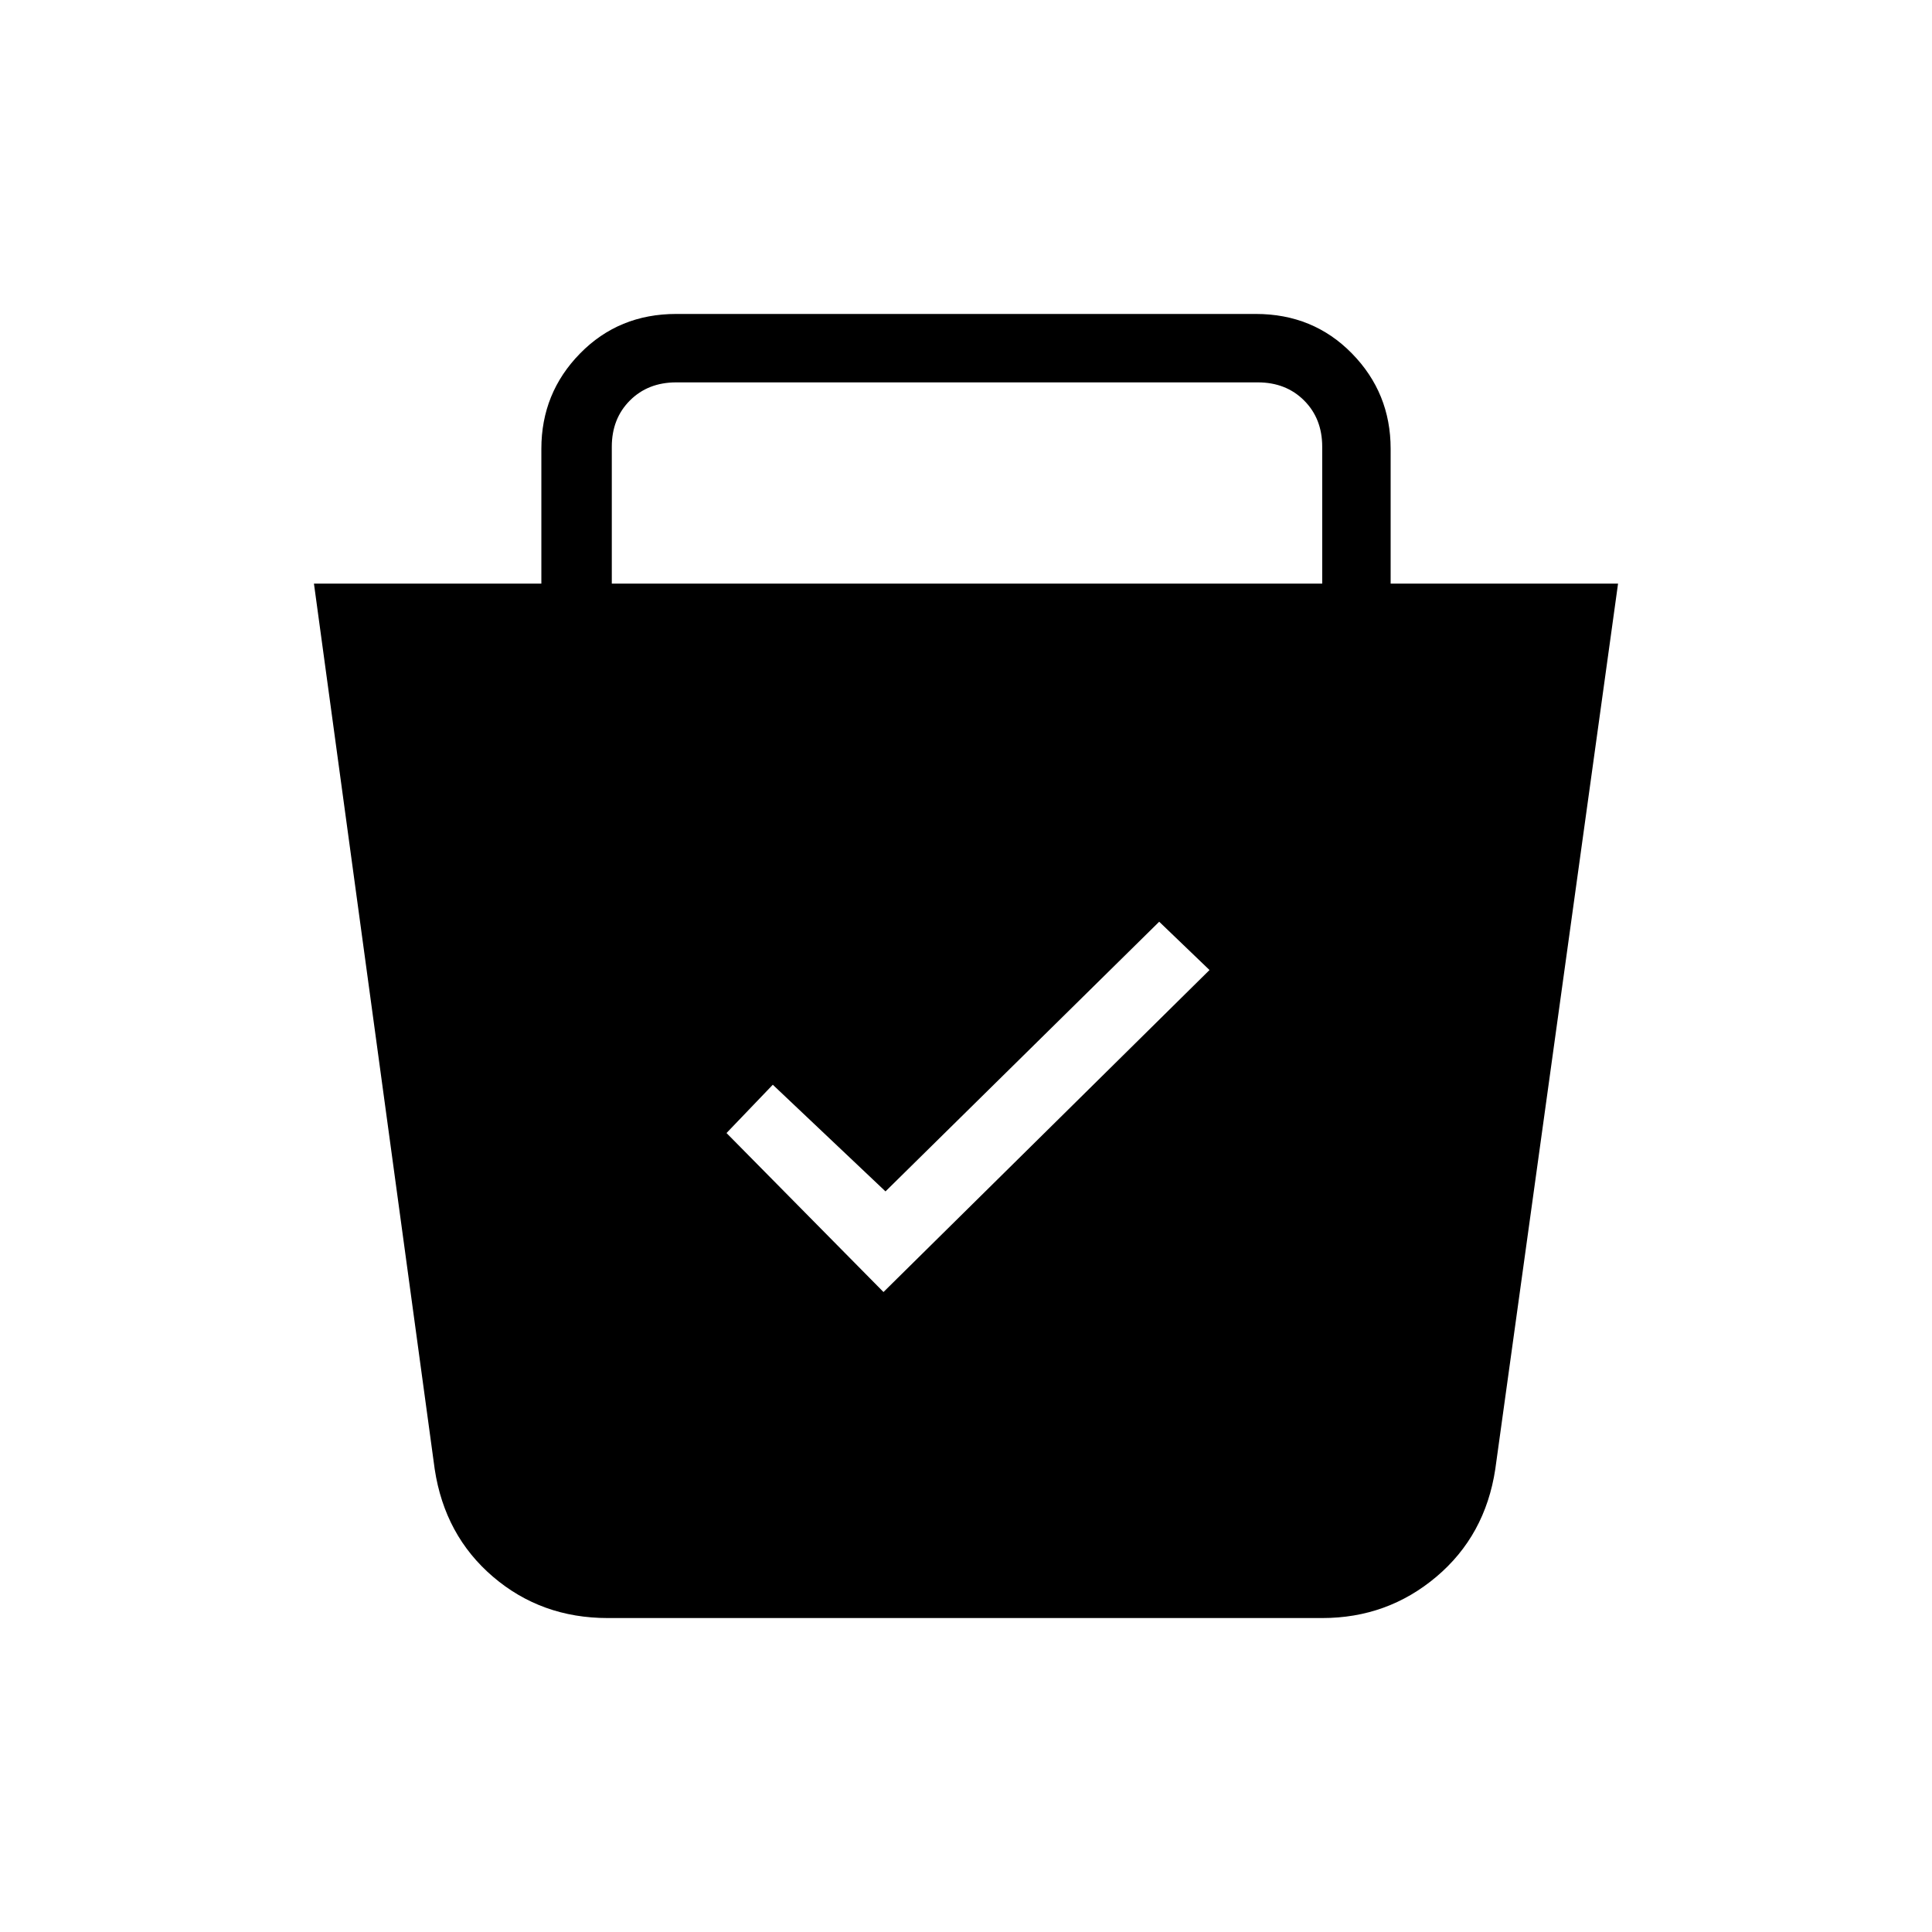 <svg xmlns="http://www.w3.org/2000/svg" height="48" viewBox="0 -960 960 960" width="48"><path d="M302-156q-33 0-57-20.5T216-230l-60-440h113v-67q0-27.75 19.24-47.38Q307.48-804 336-804h288q28.53 0 47.76 19.62Q691-764.75 691-737v67h113l-61 440q-5 33-29.3 53.5T657-156H302Zm137-162 162-160-25-24-136 134-56-53-23 24 78 79ZM304-670h353v-68q0-14-9-23t-23-9H336q-14 0-23 9t-9 23v68Z"/></svg>